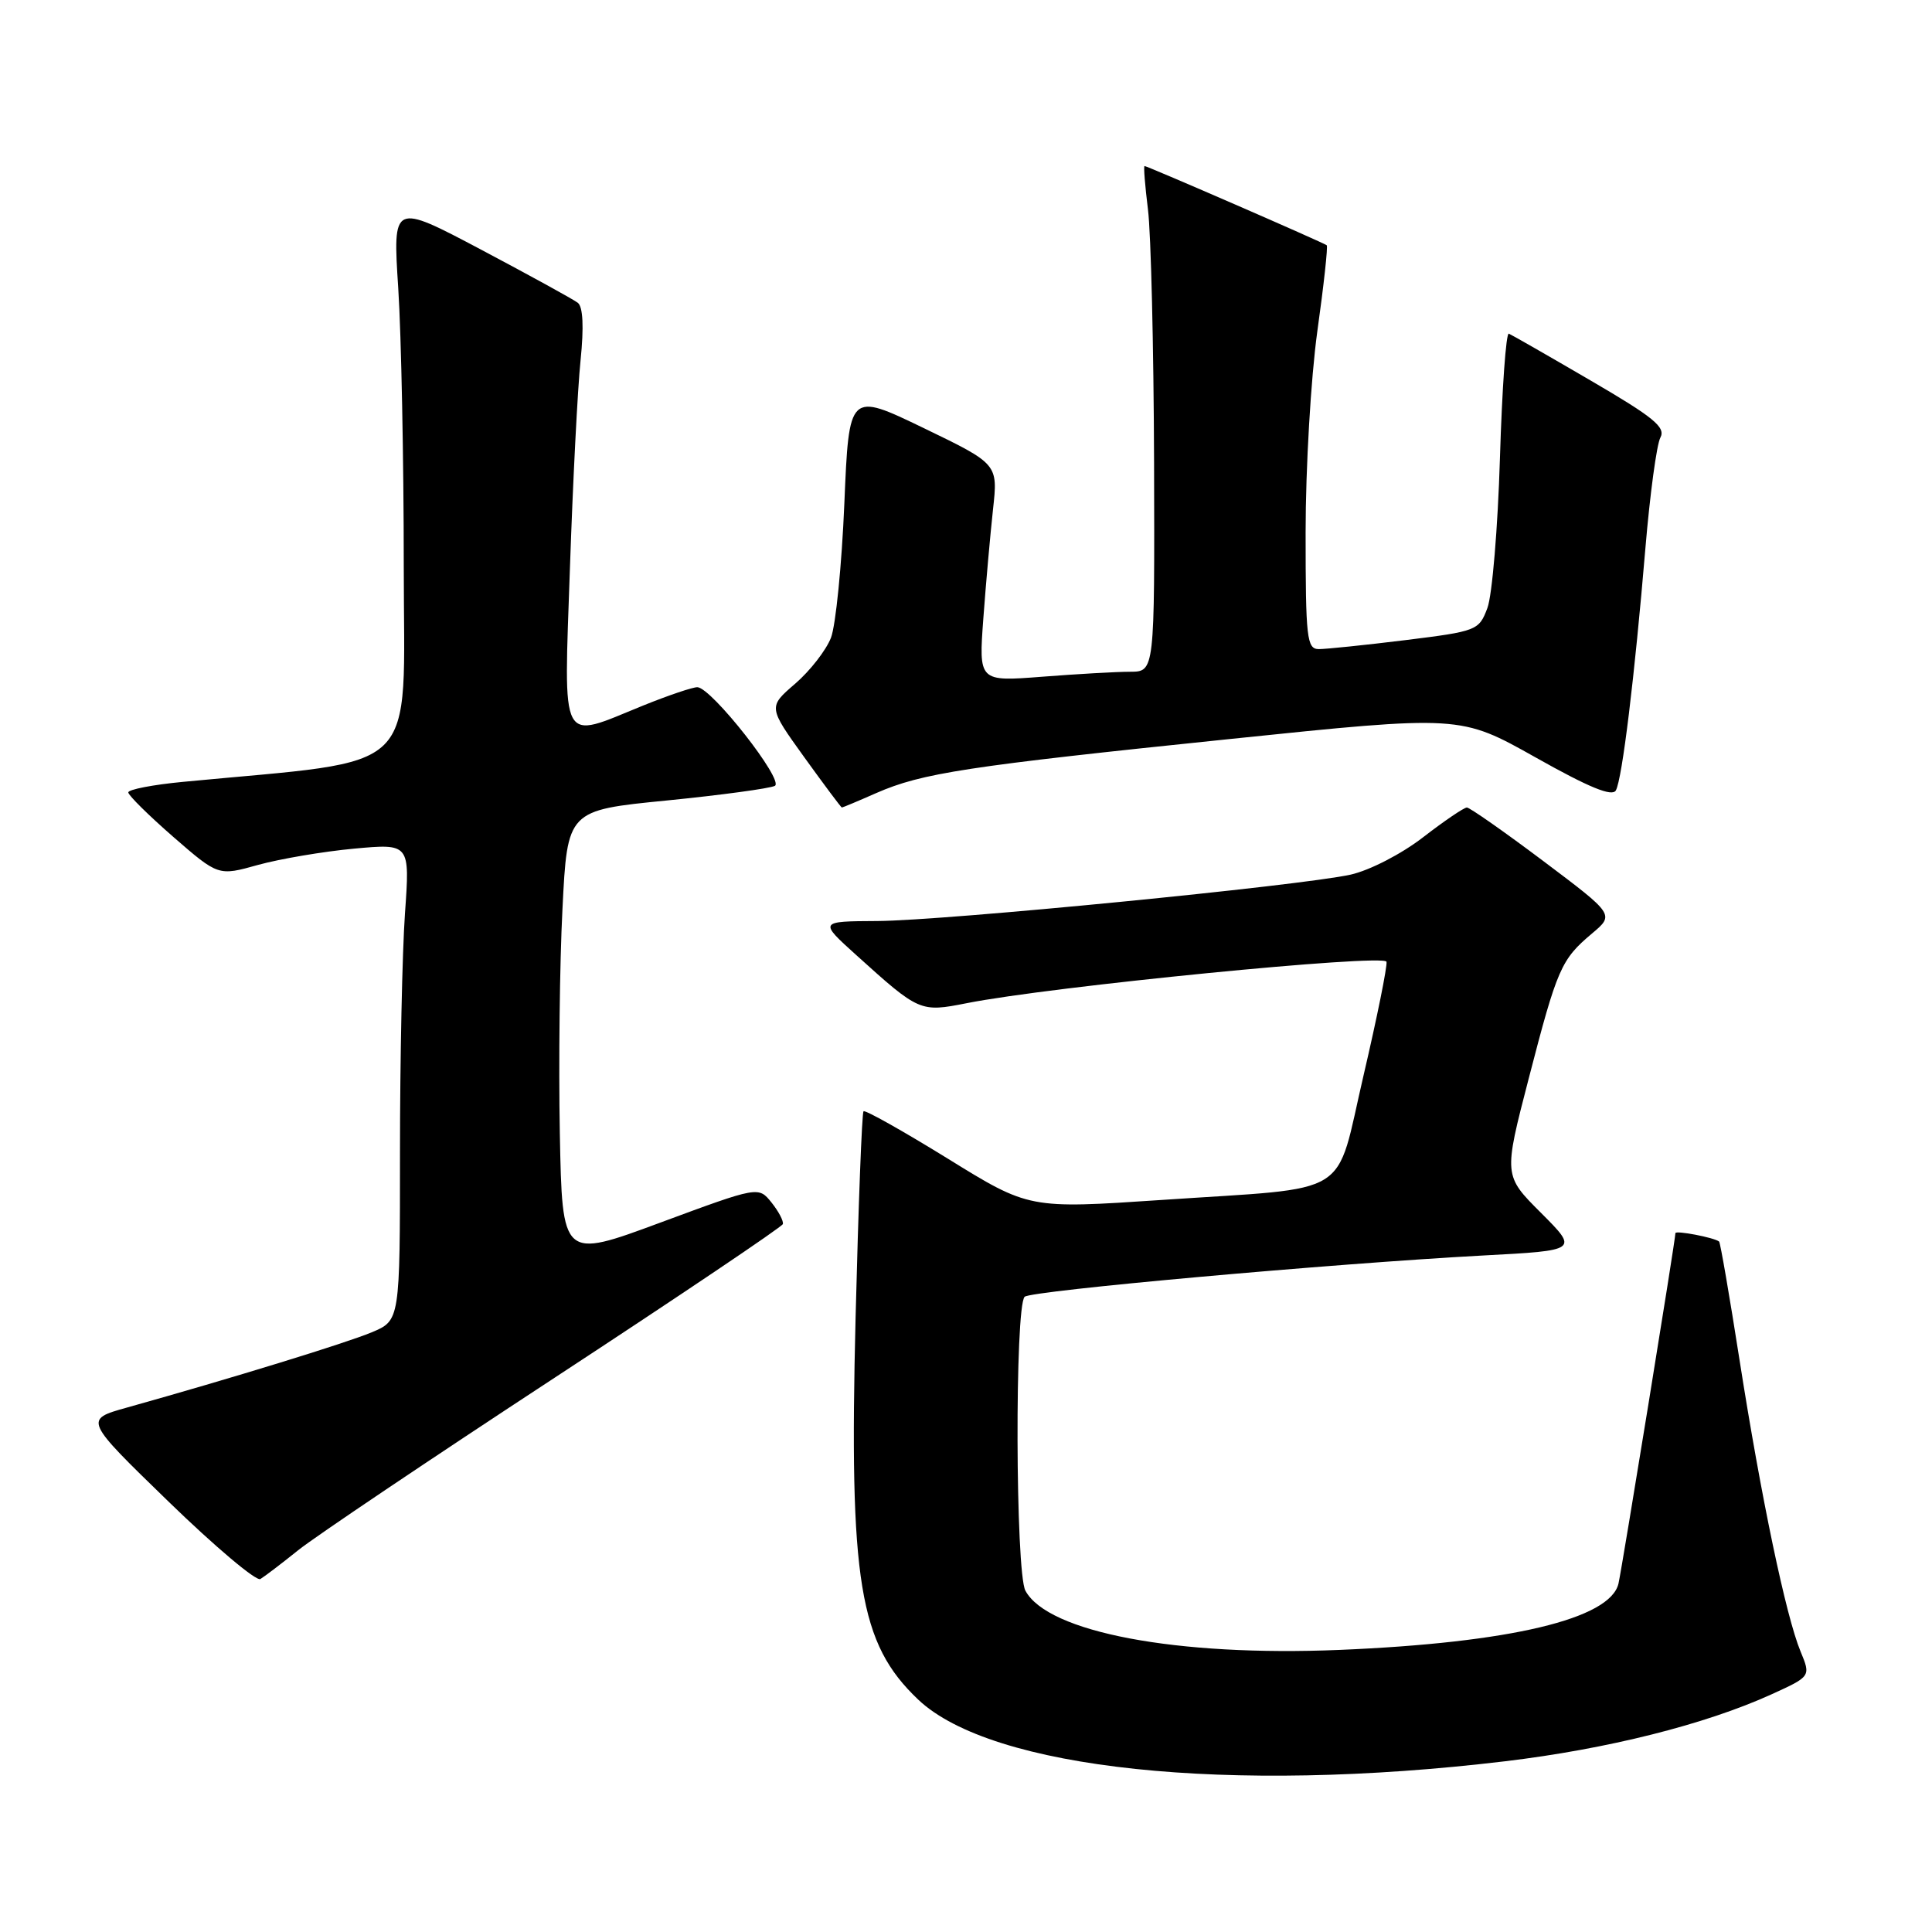 <?xml version="1.0" encoding="UTF-8" standalone="no"?>
<!DOCTYPE svg PUBLIC "-//W3C//DTD SVG 1.1//EN" "http://www.w3.org/Graphics/SVG/1.1/DTD/svg11.dtd" >
<svg xmlns="http://www.w3.org/2000/svg" xmlns:xlink="http://www.w3.org/1999/xlink" version="1.1" viewBox="0 0 256 256">
 <g >
 <path fill="currentColor"
d=" M 199.41 233.38 C 212.97 231.76 225.95 228.50 234.73 224.51 C 239.95 222.13 239.95 222.13 238.58 218.82 C 236.65 214.17 233.35 198.42 230.50 180.22 C 229.17 171.71 227.95 164.64 227.79 164.51 C 227.13 163.98 222.00 163.00 222.00 163.40 C 222.00 164.29 214.96 207.58 214.46 209.82 C 213.39 214.51 200.11 217.68 177.50 218.62 C 155.92 219.52 138.83 216.29 135.87 210.77 C 134.55 208.30 134.45 173.15 135.77 171.83 C 136.57 171.03 176.45 167.44 196.51 166.36 C 209.16 165.69 209.16 165.69 204.20 160.72 C 199.23 155.76 199.23 155.76 202.56 142.92 C 206.35 128.28 206.85 127.15 210.94 123.70 C 213.93 121.19 213.93 121.19 204.49 114.09 C 199.30 110.19 194.74 107.00 194.37 107.00 C 193.99 107.00 191.38 108.77 188.57 110.94 C 185.70 113.16 181.50 115.32 178.98 115.89 C 172.30 117.37 125.18 121.99 116.25 122.04 C 108.50 122.08 108.50 122.08 113.50 126.59 C 121.80 134.09 121.94 134.14 128.08 132.93 C 139.18 130.72 183.49 126.35 183.72 127.44 C 183.84 128.02 182.48 134.78 180.69 142.44 C 176.83 158.97 179.60 157.26 153.93 159.00 C 136.35 160.18 136.35 160.18 125.58 153.52 C 119.65 149.86 114.63 147.04 114.42 147.25 C 114.21 147.46 113.74 159.75 113.37 174.57 C 112.50 209.61 113.84 217.77 121.66 225.20 C 131.40 234.44 162.83 237.75 199.41 233.38 Z  M 39.50 205.42 C 41.70 203.65 57.00 193.36 73.50 182.55 C 90.00 171.74 103.60 162.58 103.73 162.20 C 103.85 161.81 103.18 160.53 102.23 159.34 C 100.50 157.19 100.50 157.19 87.50 162.00 C 74.50 166.82 74.50 166.82 74.18 150.16 C 74.01 141.00 74.16 127.62 74.53 120.44 C 75.18 107.37 75.18 107.37 88.34 106.07 C 95.58 105.35 102.03 104.47 102.67 104.13 C 103.95 103.44 94.32 91.17 92.42 91.06 C 91.83 91.03 88.58 92.13 85.19 93.50 C 74.05 98.03 74.70 99.26 75.52 75.25 C 75.91 63.84 76.54 51.45 76.93 47.72 C 77.38 43.30 77.25 40.65 76.56 40.12 C 75.98 39.67 70.22 36.51 63.77 33.09 C 52.04 26.89 52.04 26.89 52.77 38.19 C 53.17 44.41 53.50 60.97 53.50 74.99 C 53.50 103.19 56.22 100.53 24.25 103.60 C 20.26 103.98 17.00 104.61 17.00 105.00 C 17.00 105.38 19.68 108.03 22.96 110.89 C 28.93 116.08 28.93 116.08 34.21 114.60 C 37.12 113.80 42.83 112.83 46.91 112.45 C 54.32 111.77 54.32 111.77 53.66 121.04 C 53.30 126.14 53.00 140.36 53.00 152.64 C 53.00 174.97 53.00 174.97 49.25 176.54 C 45.80 177.98 30.65 182.64 16.82 186.51 C 11.13 188.10 11.13 188.10 22.32 198.96 C 28.47 204.93 33.95 209.55 34.50 209.23 C 35.05 208.90 37.30 207.19 39.50 205.42 Z  M 116.12 105.08 C 122.19 102.43 128.06 101.53 163.00 97.92 C 193.50 94.76 193.50 94.76 203.47 100.36 C 210.56 104.35 213.63 105.61 214.11 104.73 C 214.95 103.21 216.59 89.74 218.03 72.57 C 218.63 65.46 219.52 58.89 220.01 57.98 C 220.74 56.61 219.12 55.29 210.75 50.41 C 205.18 47.16 200.31 44.37 199.93 44.21 C 199.56 44.05 199.03 51.47 198.75 60.71 C 198.47 69.94 197.72 78.88 197.09 80.56 C 195.97 83.54 195.72 83.64 186.22 84.82 C 180.87 85.48 175.71 86.01 174.75 86.01 C 173.16 86.00 173.00 84.59 173.00 70.53 C 173.00 61.99 173.70 50.08 174.55 43.92 C 175.41 37.79 175.97 32.65 175.80 32.50 C 175.44 32.18 152.04 22.00 151.66 22.00 C 151.51 22.00 151.72 24.59 152.11 27.75 C 152.51 30.91 152.87 45.99 152.92 61.25 C 153.00 89.00 153.00 89.00 149.75 89.01 C 147.96 89.01 142.72 89.31 138.09 89.67 C 129.68 90.32 129.68 90.32 130.30 81.91 C 130.64 77.28 131.22 70.79 131.58 67.49 C 132.24 61.48 132.24 61.48 122.37 56.71 C 112.50 51.95 112.50 51.95 111.88 66.73 C 111.54 74.85 110.74 82.85 110.11 84.50 C 109.47 86.15 107.34 88.89 105.37 90.59 C 101.78 93.68 101.78 93.68 106.57 100.34 C 109.21 104.00 111.45 107.00 111.55 107.00 C 111.66 107.00 113.72 106.14 116.12 105.08 Z "/>
</g>
</svg>